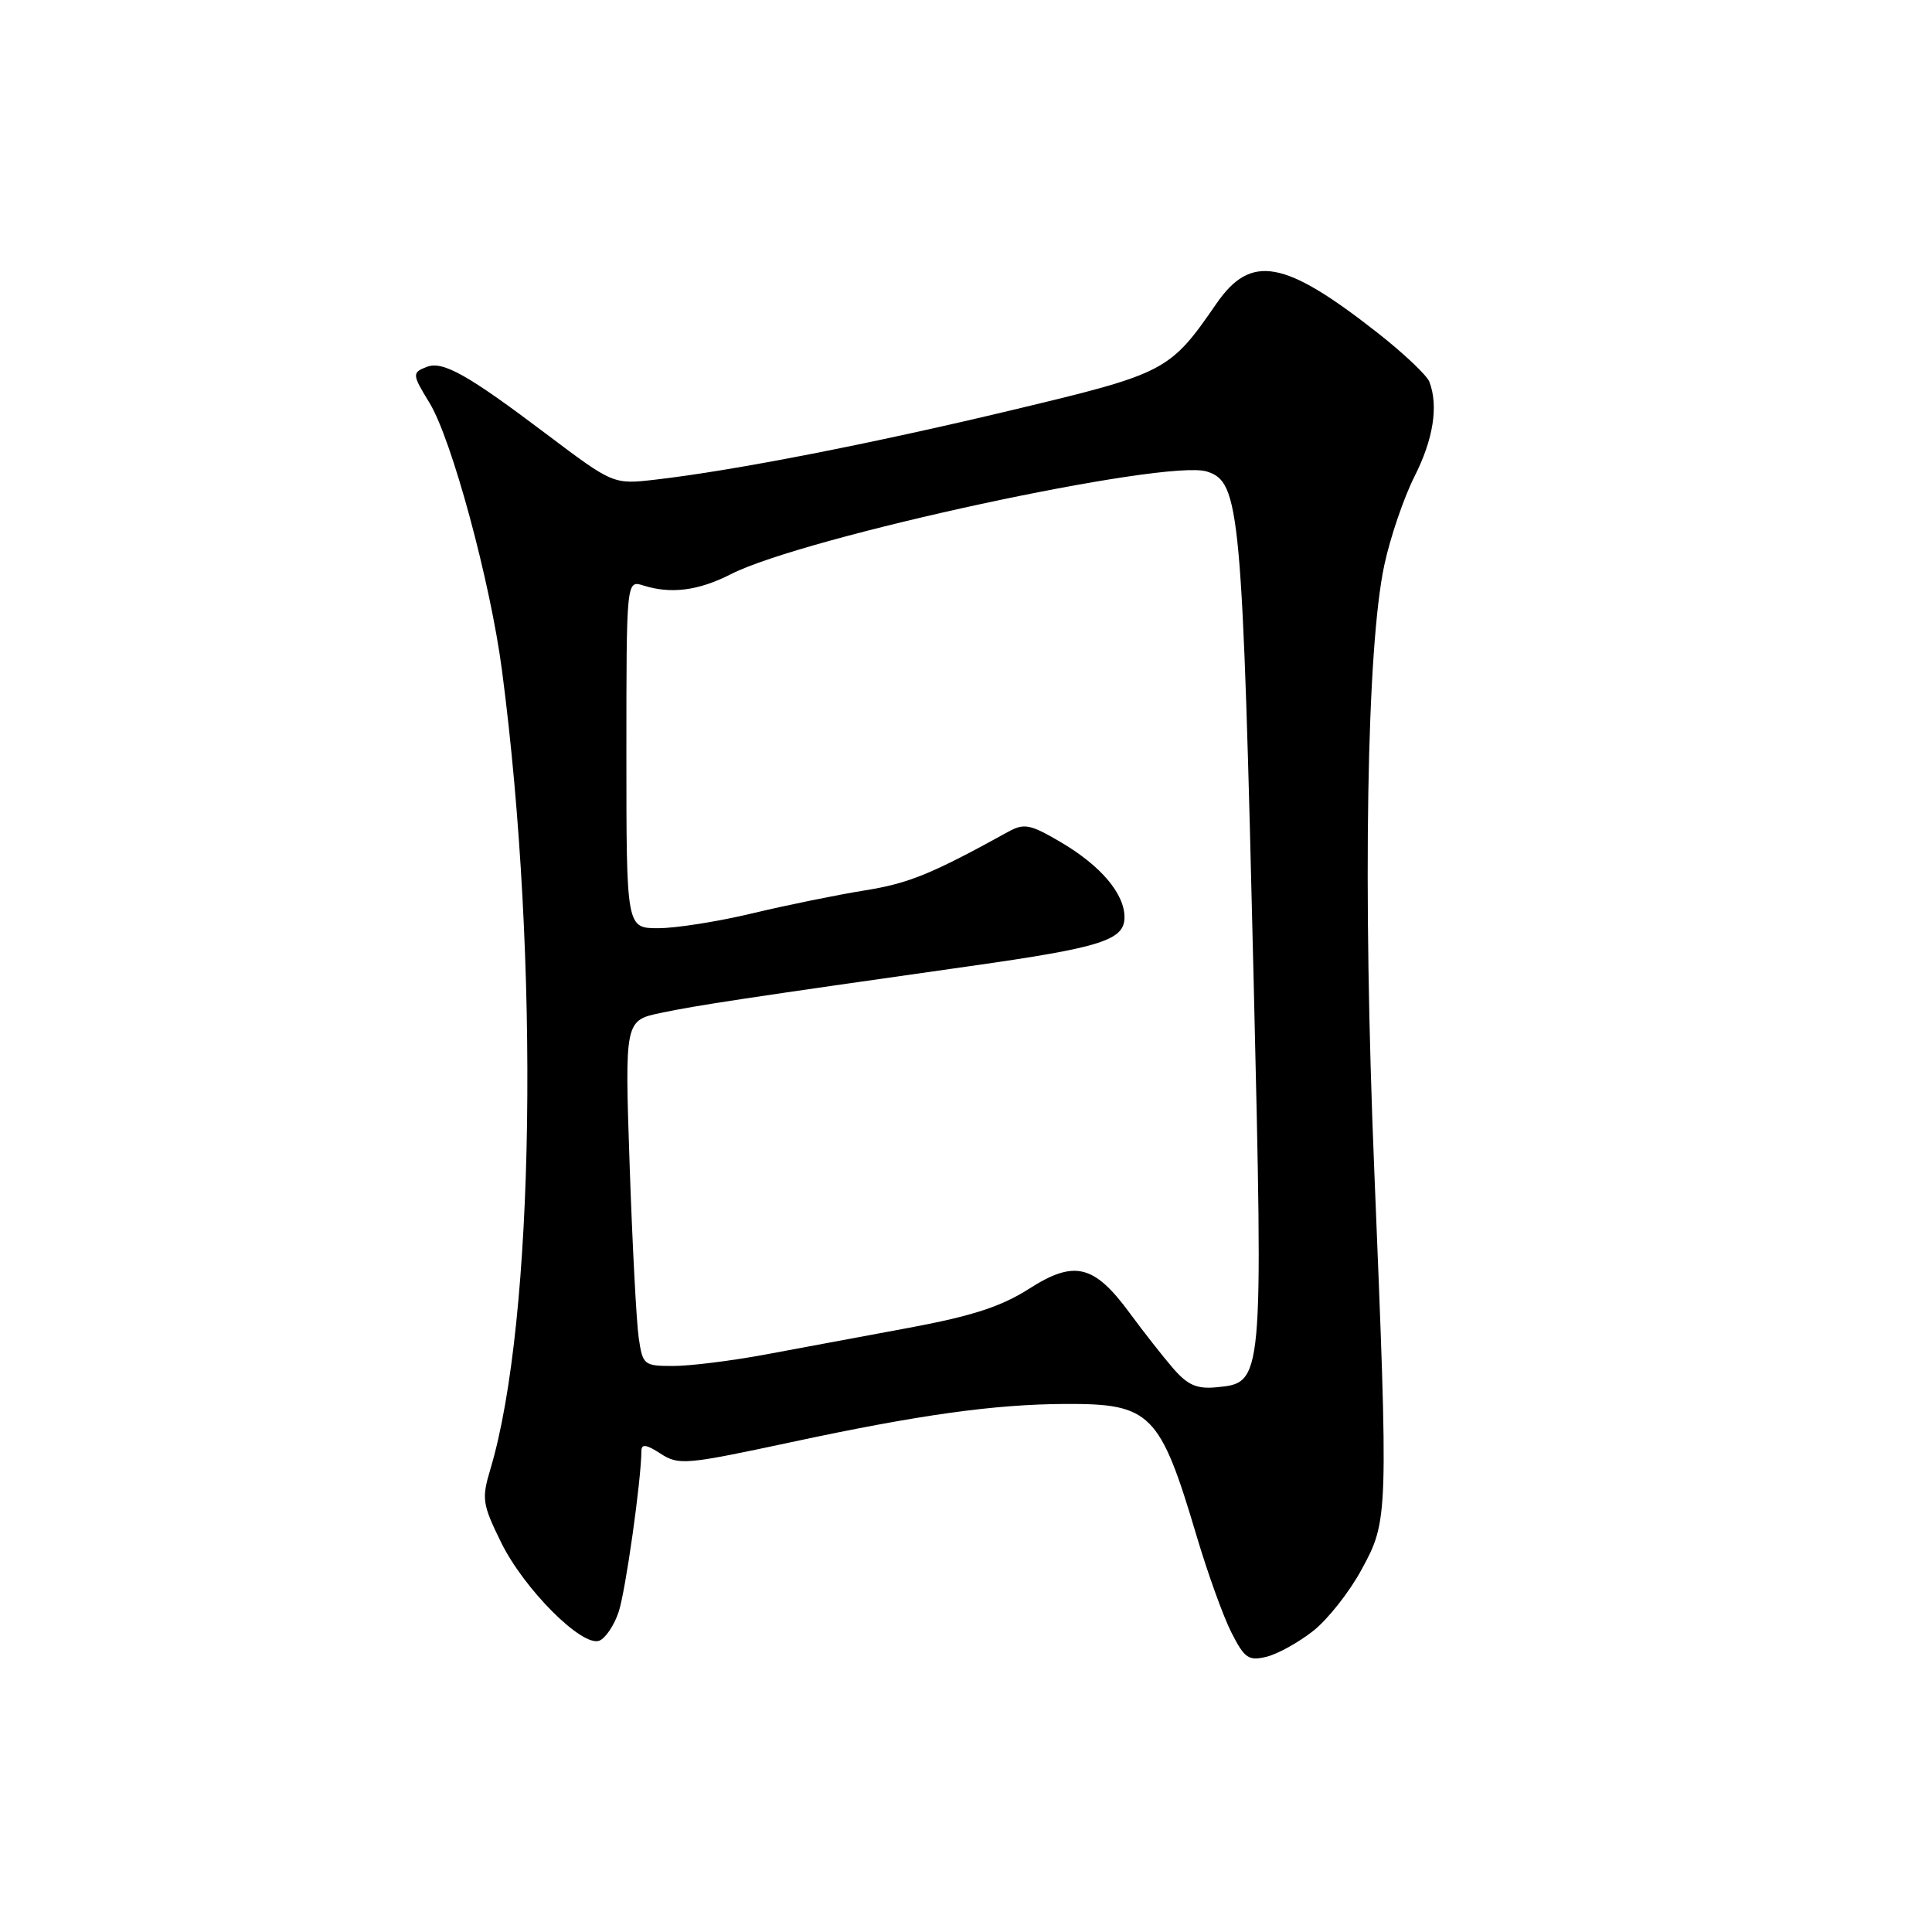 <?xml version="1.0" encoding="UTF-8" standalone="no"?>
<!DOCTYPE svg PUBLIC "-//W3C//DTD SVG 1.1//EN" "http://www.w3.org/Graphics/SVG/1.1/DTD/svg11.dtd" >
<svg xmlns="http://www.w3.org/2000/svg" xmlns:xlink="http://www.w3.org/1999/xlink" version="1.1" viewBox="0 0 256 256">
 <g >
 <path fill="currentColor"
d=" M 174.00 216.11 C 175.93 214.59 178.81 210.94 180.40 208.00 C 183.97 201.45 183.98 201.14 182.10 155.12 C 180.56 117.66 181.09 85.80 183.43 74.87 C 184.21 71.22 186.01 65.95 187.42 63.15 C 189.93 58.20 190.62 53.79 189.40 50.59 C 189.07 49.73 185.99 46.81 182.56 44.12 C 170.17 34.39 165.76 33.59 161.17 40.25 C 155.00 49.20 154.48 49.47 134.18 54.32 C 115.33 58.83 97.21 62.36 86.88 63.55 C 81.27 64.20 81.27 64.20 72.38 57.50 C 61.95 49.63 58.69 47.80 56.56 48.61 C 54.58 49.37 54.60 49.61 56.91 53.38 C 59.86 58.20 64.98 77.09 66.52 88.87 C 71.55 127.25 70.85 175.10 64.97 194.70 C 63.81 198.58 63.91 199.30 66.38 204.34 C 69.41 210.54 77.13 218.27 79.41 217.40 C 80.23 217.08 81.39 215.36 81.98 213.57 C 82.90 210.78 84.97 196.11 84.99 192.23 C 85.00 191.30 85.68 191.40 87.52 192.61 C 89.92 194.17 90.84 194.09 104.77 191.11 C 121.79 187.46 131.76 186.07 141.20 186.03 C 152.48 185.98 153.71 187.22 158.55 203.50 C 160.02 208.45 162.10 214.23 163.18 216.34 C 164.90 219.73 165.45 220.11 167.82 219.53 C 169.29 219.17 172.07 217.63 174.00 216.11 Z  M 155.45 181.32 C 154.11 179.77 151.53 176.48 149.71 174.01 C 144.97 167.55 142.36 166.92 136.34 170.78 C 132.68 173.12 128.81 174.38 120.50 175.93 C 114.45 177.06 105.84 178.66 101.37 179.49 C 96.90 180.32 91.42 181.00 89.21 181.00 C 85.31 181.00 85.16 180.87 84.63 177.25 C 84.33 175.19 83.79 164.89 83.43 154.36 C 82.78 135.21 82.78 135.21 87.64 134.20 C 92.34 133.21 98.76 132.24 128.58 128.01 C 145.95 125.55 149.00 124.58 149.00 121.54 C 149.00 118.40 145.83 114.68 140.49 111.55 C 136.52 109.22 135.70 109.06 133.62 110.20 C 123.46 115.81 120.40 117.06 114.55 117.99 C 110.89 118.58 104.21 119.94 99.70 121.02 C 95.19 122.10 89.59 122.99 87.25 122.99 C 83.00 123.00 83.00 123.00 83.00 99.93 C 83.00 76.87 83.00 76.87 85.25 77.58 C 88.90 78.74 92.55 78.27 96.83 76.09 C 106.56 71.12 154.55 60.77 159.92 62.48 C 164.31 63.87 164.62 67.30 166.12 130.11 C 167.38 183.40 167.40 183.22 161.19 183.82 C 158.59 184.07 157.38 183.54 155.45 181.32 Z "/>
</g>
</svg>
